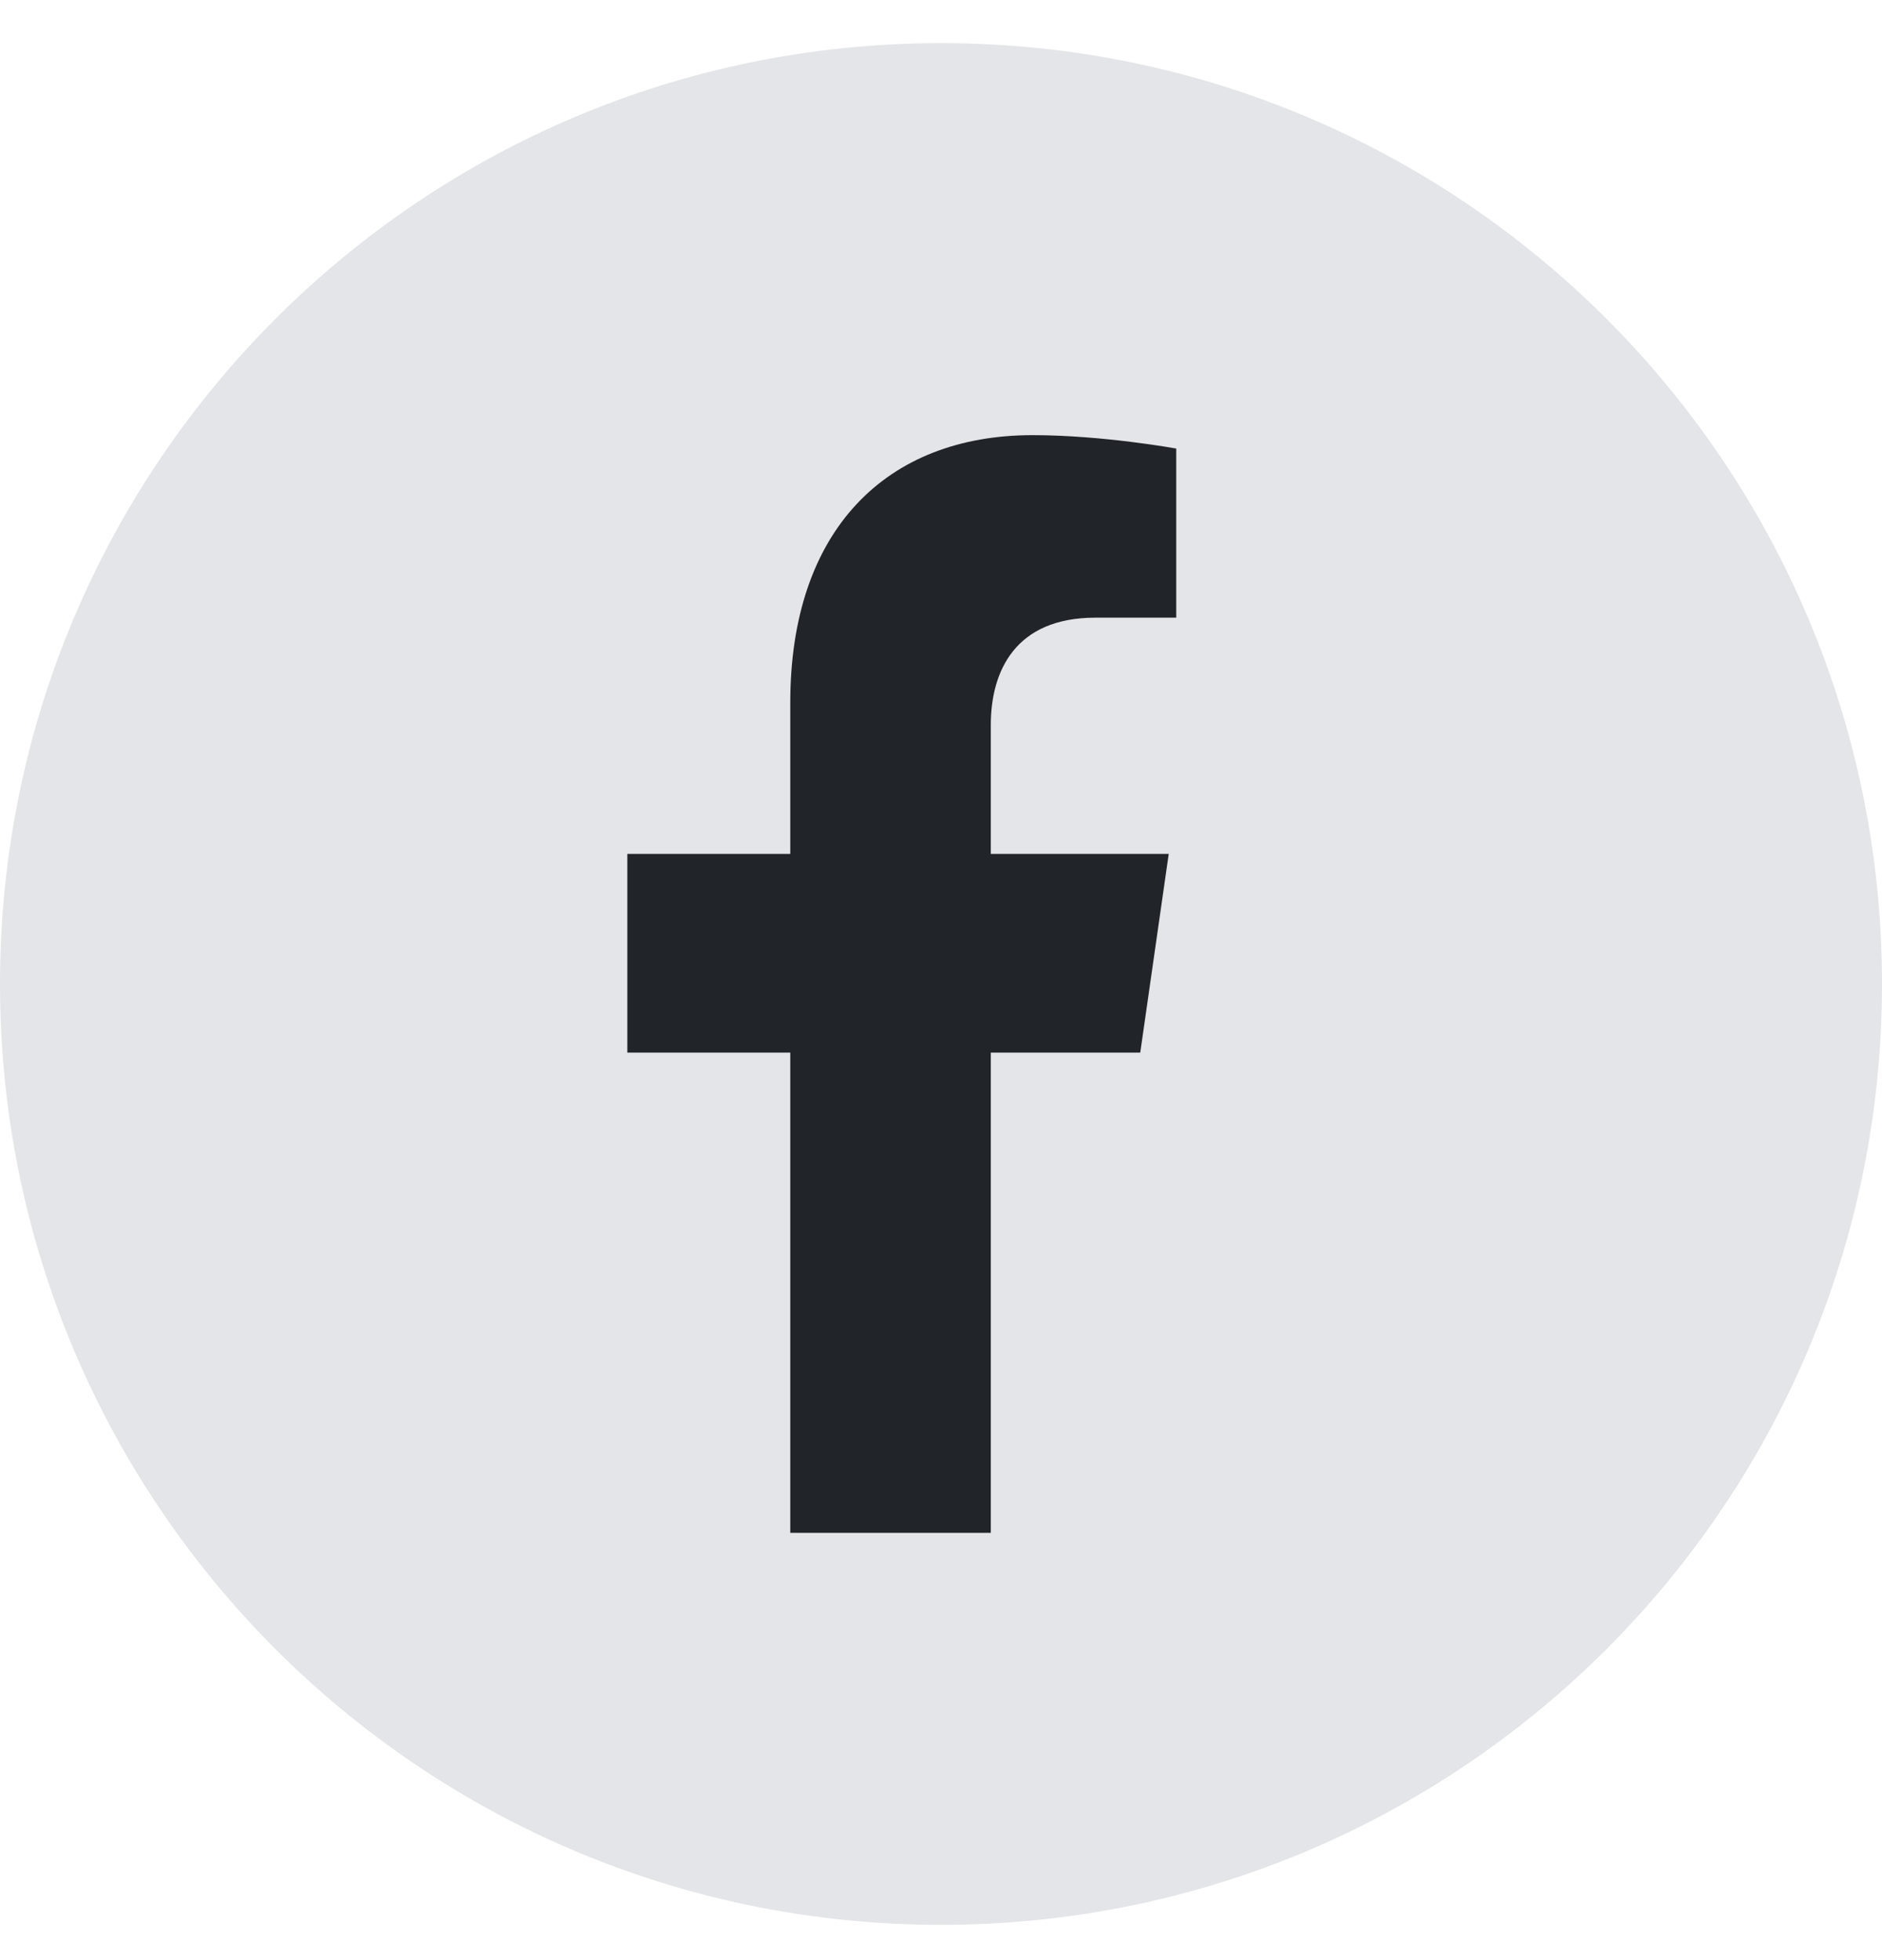 <svg width="24" height="25" viewBox="0 0 24 25" fill="none" xmlns="http://www.w3.org/2000/svg">
<g clip-path="url(#clip0_1_92)">
<path d="M24 12.55C24 5.923 18.627 0.55 12 0.55C5.373 0.55 0 5.923 0 12.55C0 19.177 5.373 24.55 12 24.55C18.627 24.55 24 19.177 24 12.55Z" fill="#E3E5E8"/>
<path d="M14.541 13.425L14.904 10.891H12.635V9.247C12.635 8.554 12.952 7.878 13.968 7.878H15V5.721C15 5.721 14.064 5.55 13.168 5.55C11.299 5.55 10.078 6.764 10.078 8.96V10.891H8V13.425H10.078V19.55H12.635V13.425H14.541Z" fill="#212429"/>
</g>
<defs>
<clipPath id="clip0_1_92">
<rect width="24" height="24" fill="white" transform="translate(0 0.55)"/>
</clipPath>
</defs>
</svg>
